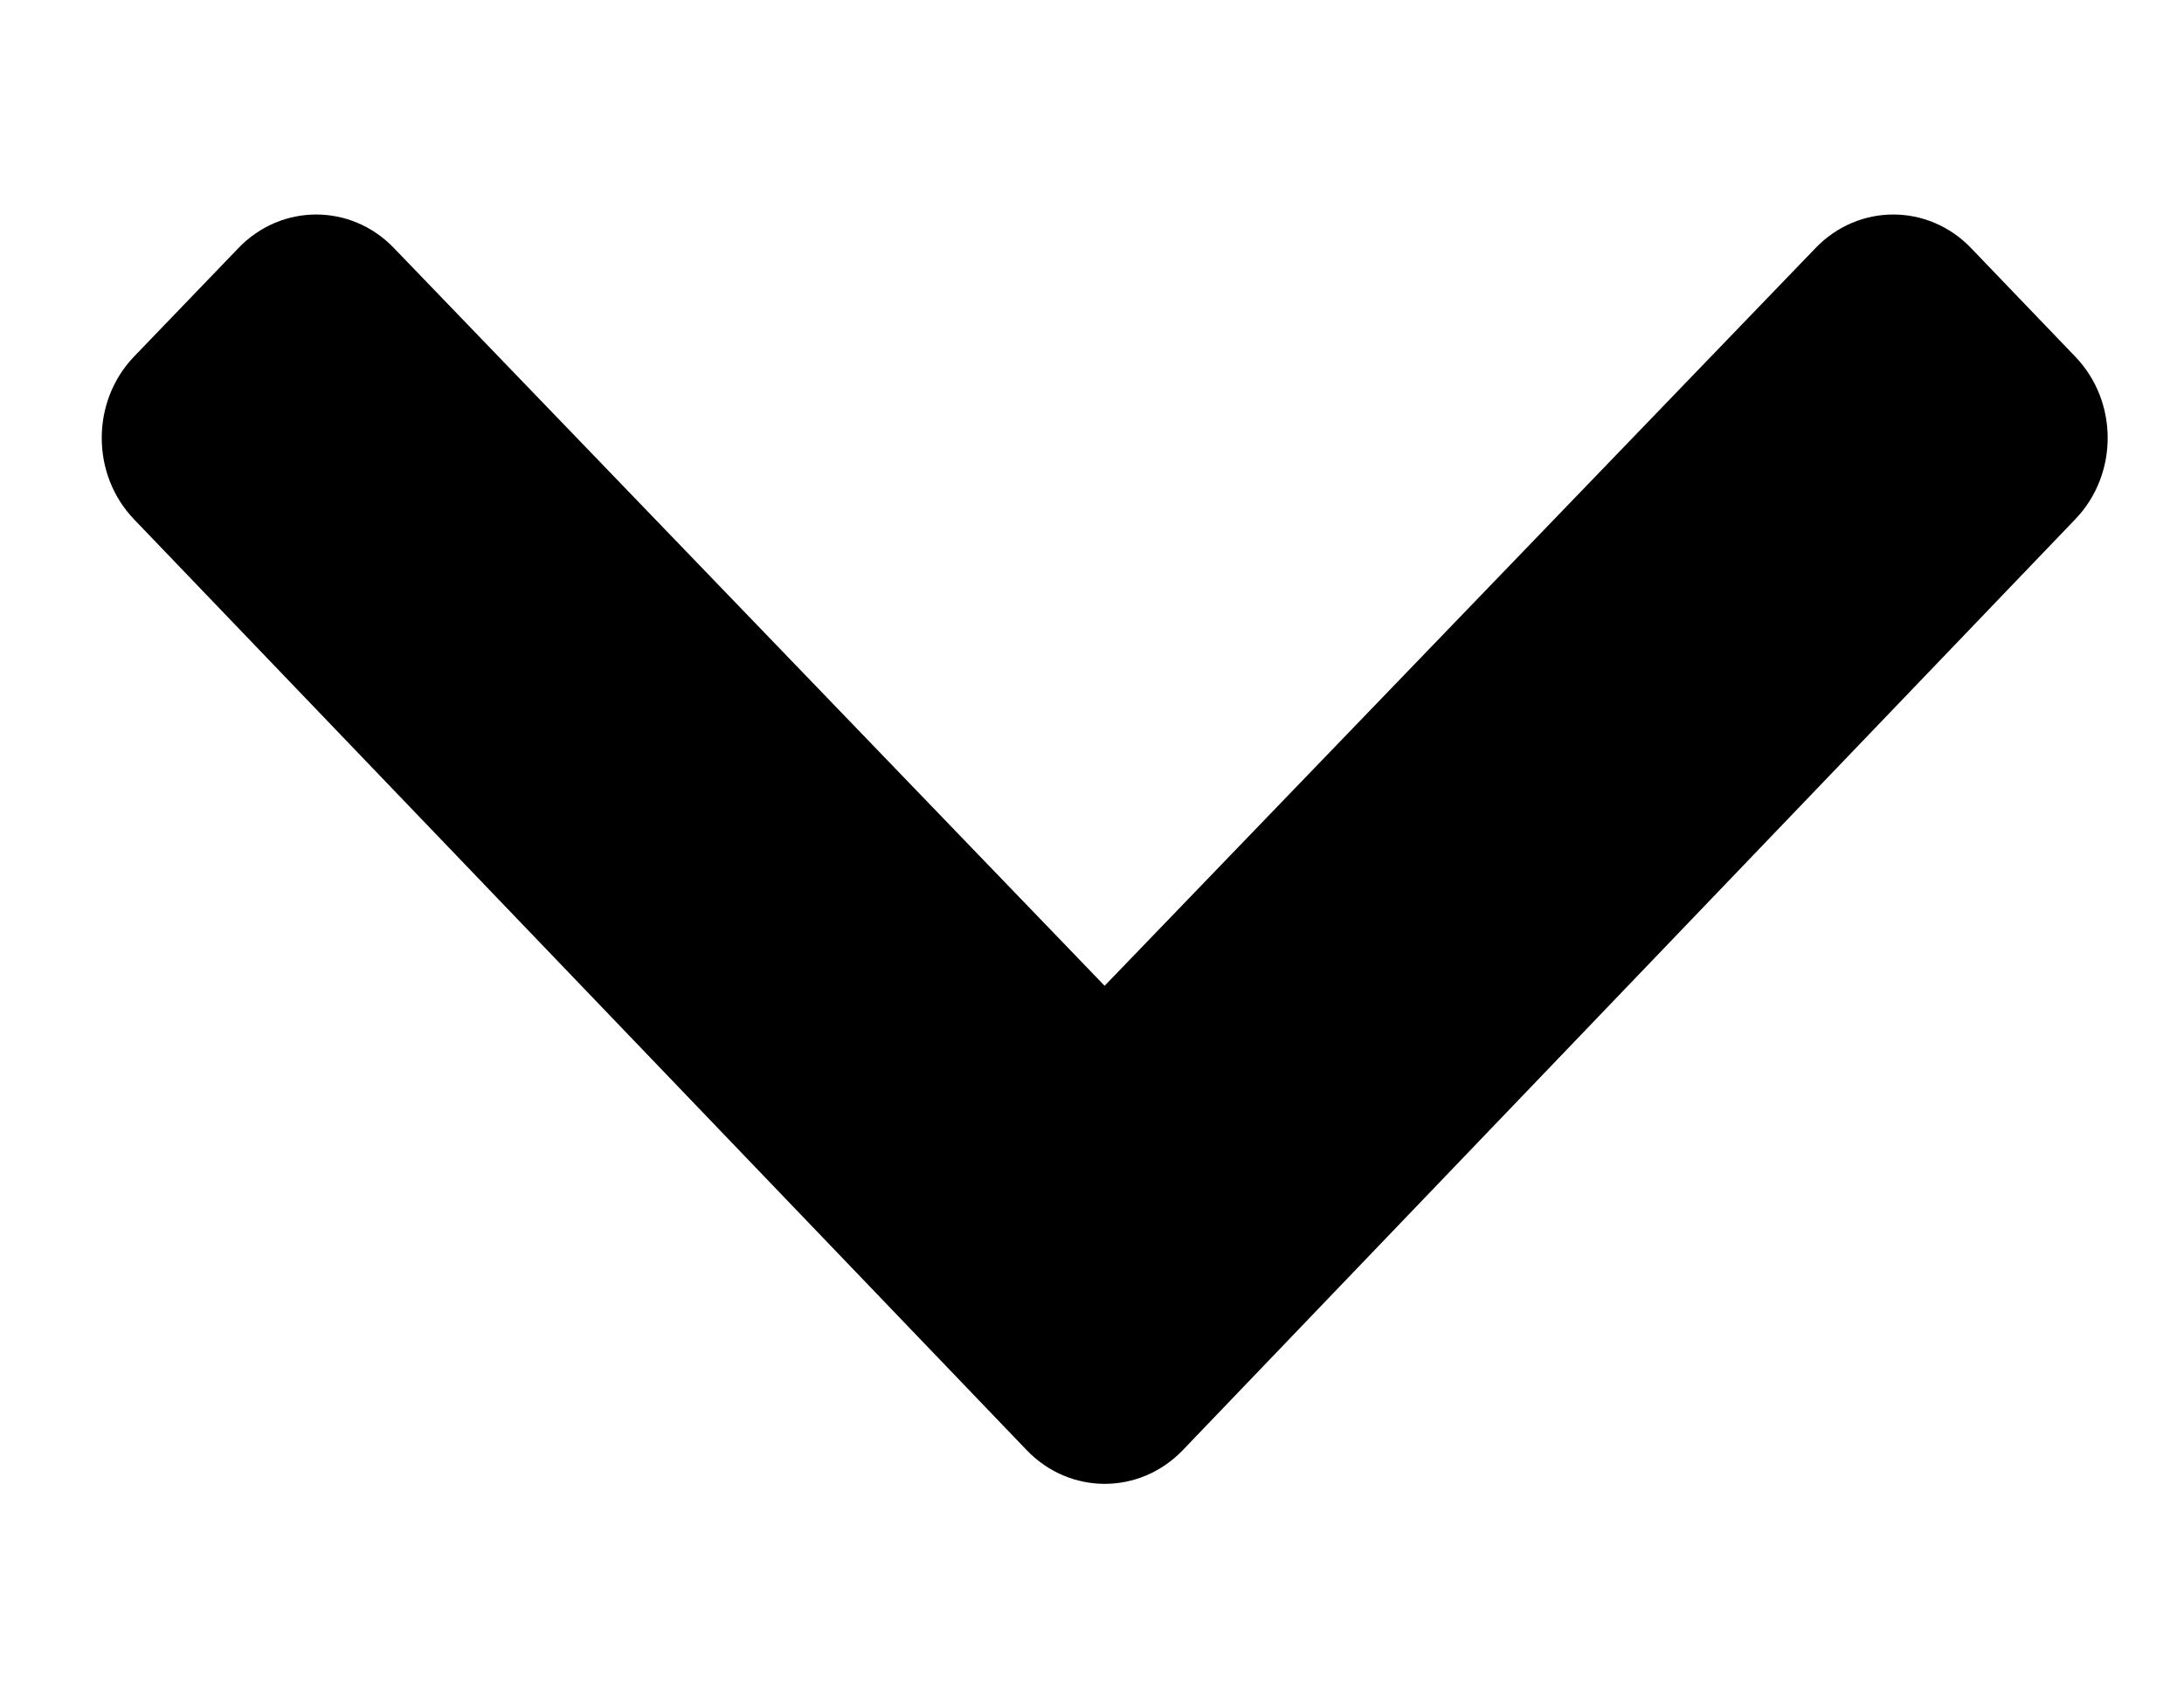 <svg width="9" height="7" viewBox="0 0 9 7" xmlns="http://www.w3.org/2000/svg">
    <path d="M4.231 5.977L0.552 2.14C0.375 1.955 0.375 1.655 0.552 1.47L0.982 1.023C1.159 0.838 1.446 0.838 1.623 1.022L4.552 4.063L7.482 1.022C7.659 0.838 7.946 0.838 8.123 1.023L8.552 1.47C8.73 1.655 8.73 1.955 8.552 2.14L4.874 5.977C4.696 6.162 4.409 6.162 4.231 5.977Z"/>
</svg>
